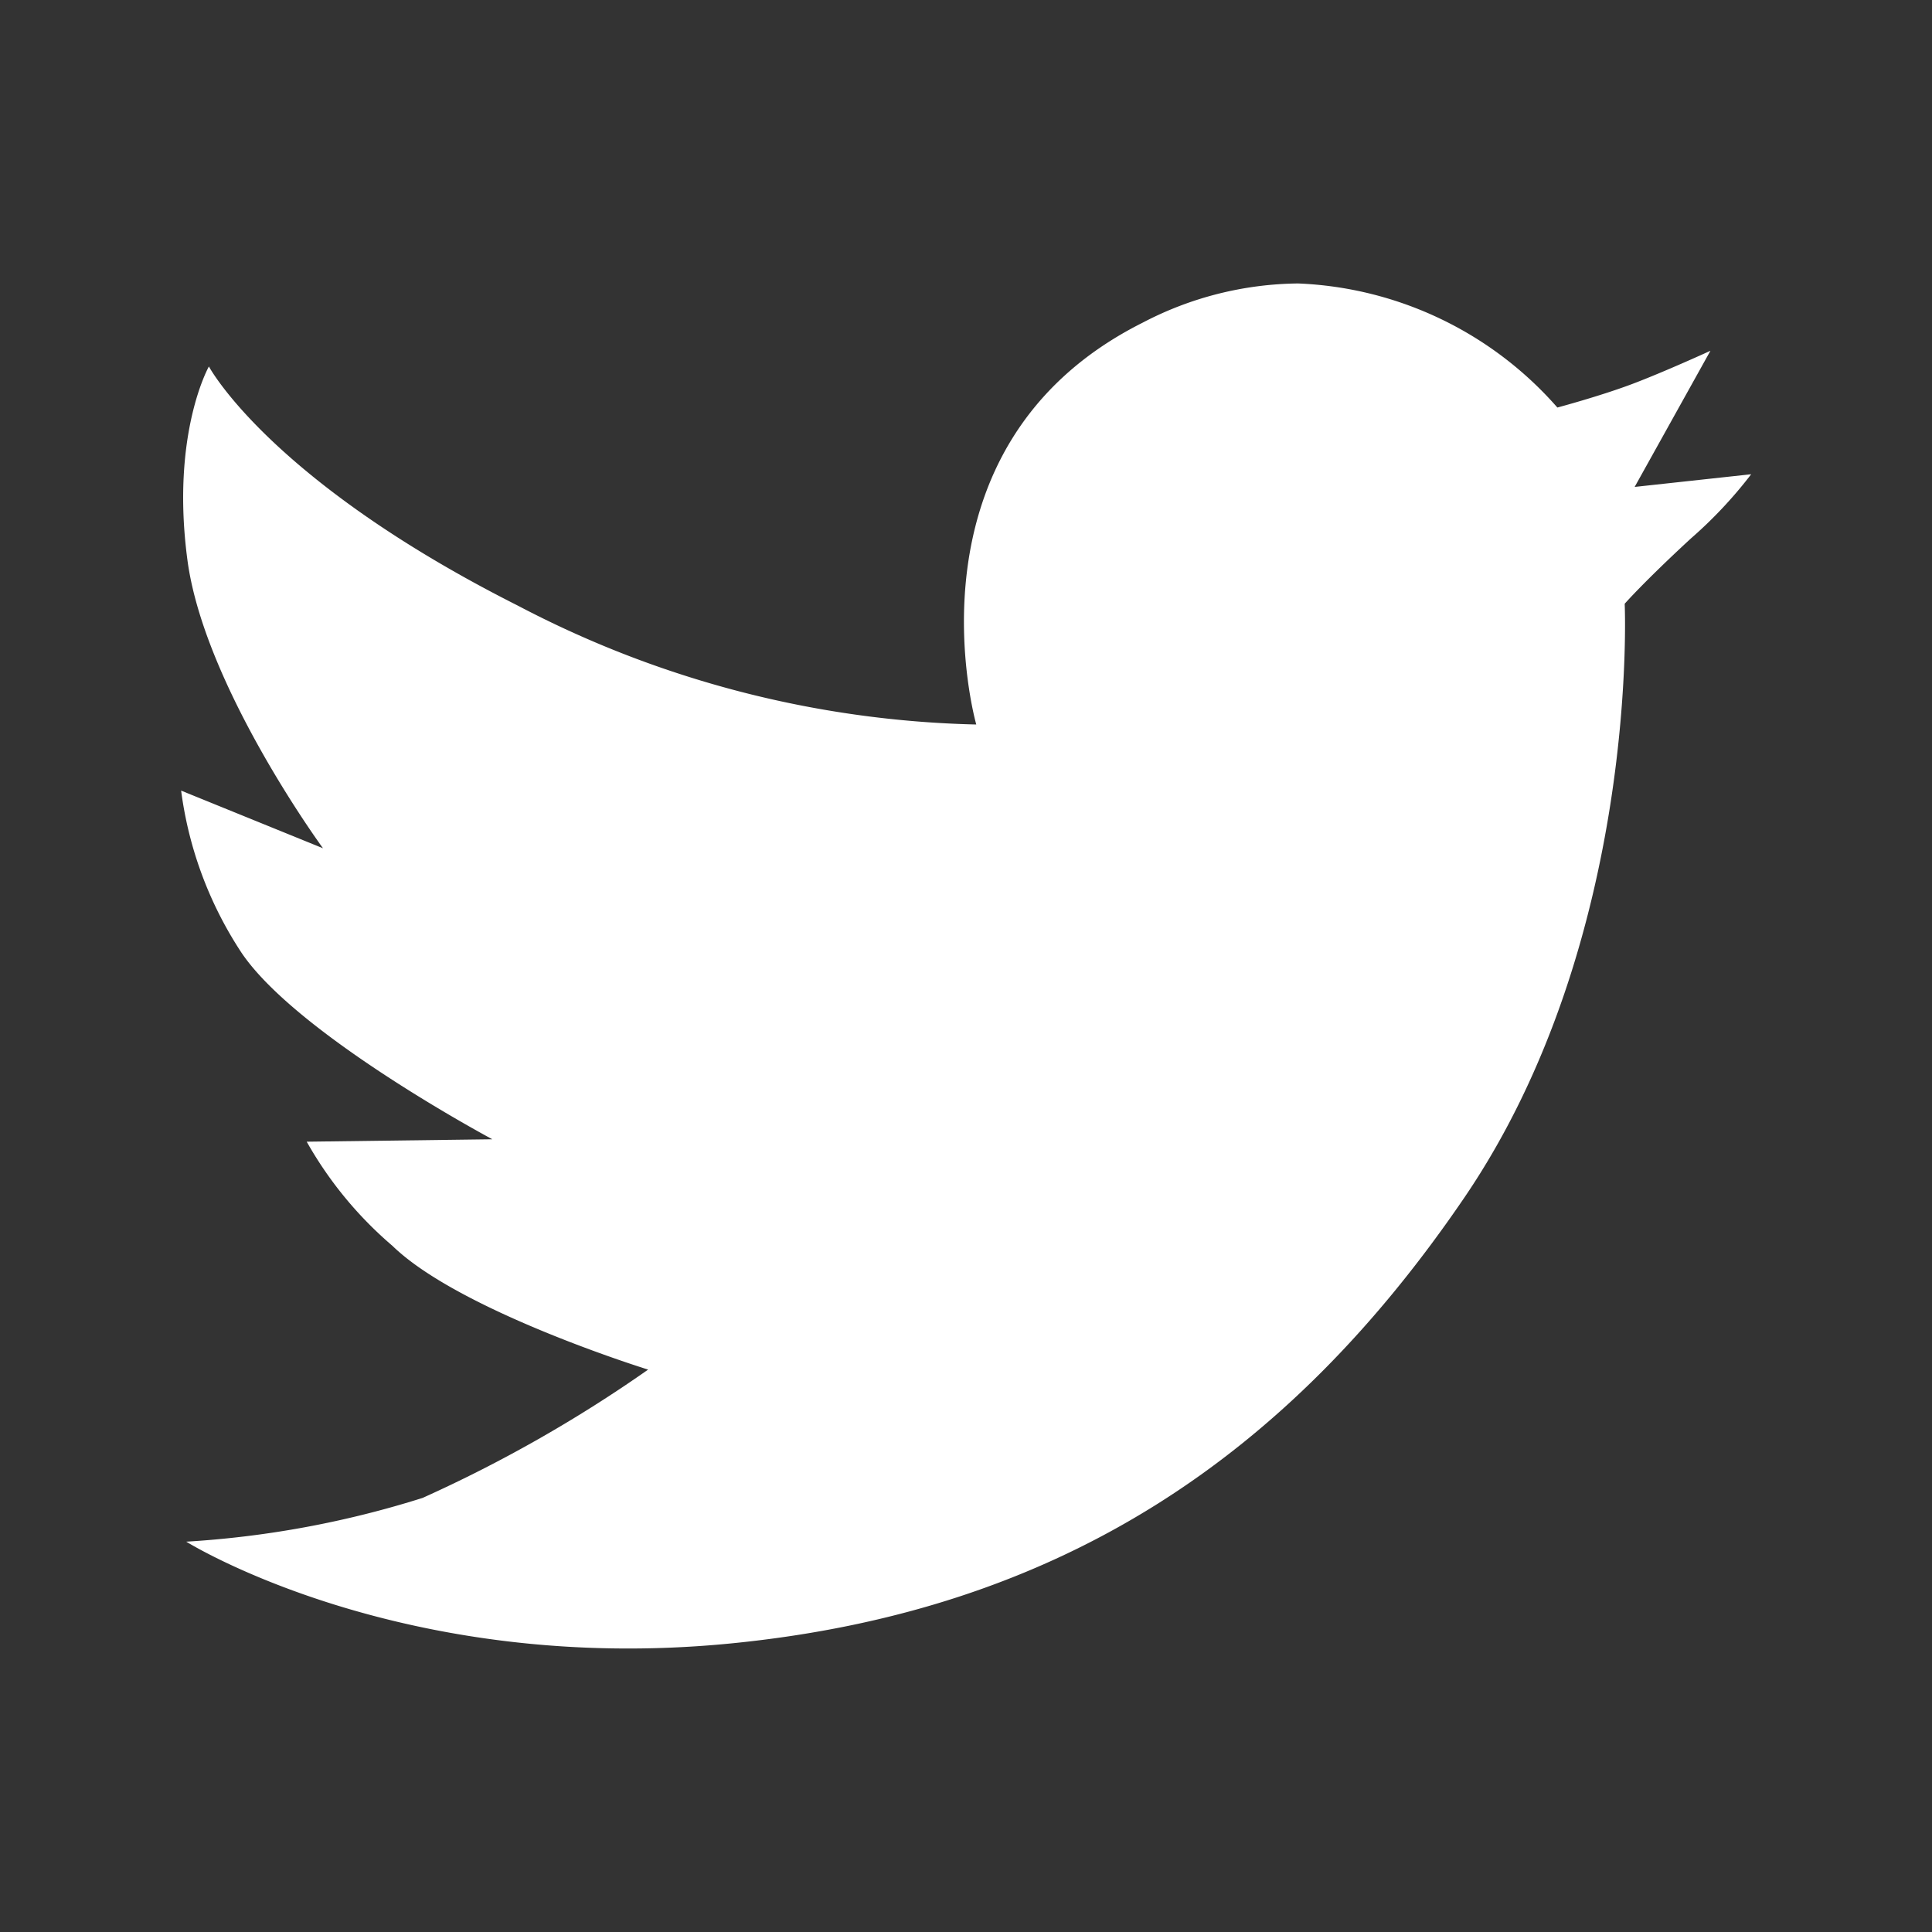 <?xml version="1.0" standalone="no"?><!DOCTYPE svg PUBLIC "-//W3C//DTD SVG 1.1//EN" "http://www.w3.org/Graphics/SVG/1.1/DTD/svg11.dtd"><svg t="1632657556534" class="icon" viewBox="0 0 1024 1024" version="1.1" xmlns="http://www.w3.org/2000/svg" p-id="1645" xmlns:xlink="http://www.w3.org/1999/xlink" width="200" height="200"><rect x="0" y="0" width="1024" height="1024" fill="#333333" stroke="none"/><defs><style type="text/css"></style></defs><path d="M128 504.96c29.44 43.68 132.96 98.88 132.96 98.88l-98.4 1.28A204.8 204.8 0 0 0 208 660.32c35.68 34.72 135.52 65.6 135.52 65.6A730.08 730.08 0 0 1 224 793.92a518.4 518.4 0 0 1-125.28 23.2s113.92 71.2 288.8 53.92 295.52-99.52 388.64-236.32S861.12 320 861.12 320s10.24-11.68 35.04-34.56a233.12 233.12 0 0 0 32-34.08l-61.76 6.72 40.16-72.16s-24.48 11.2-41.44 17.6-39.68 12.48-39.68 12.48A192.96 192.96 0 0 0 688 150.24a181.12 181.12 0 0 0-82.4 20.8C475.2 236.48 517.44 384 517.44 384a548.8 548.8 0 0 1-243.04-63.04c-131.68-66.4-163.68-126.72-163.68-126.72s-20.32 35.84-11.36 102.72 71.84 152.64 71.84 152.64L96 419.04a204 204 0 0 0 32 85.92z" fill="#ffffff" p-id="1646"></path></svg>